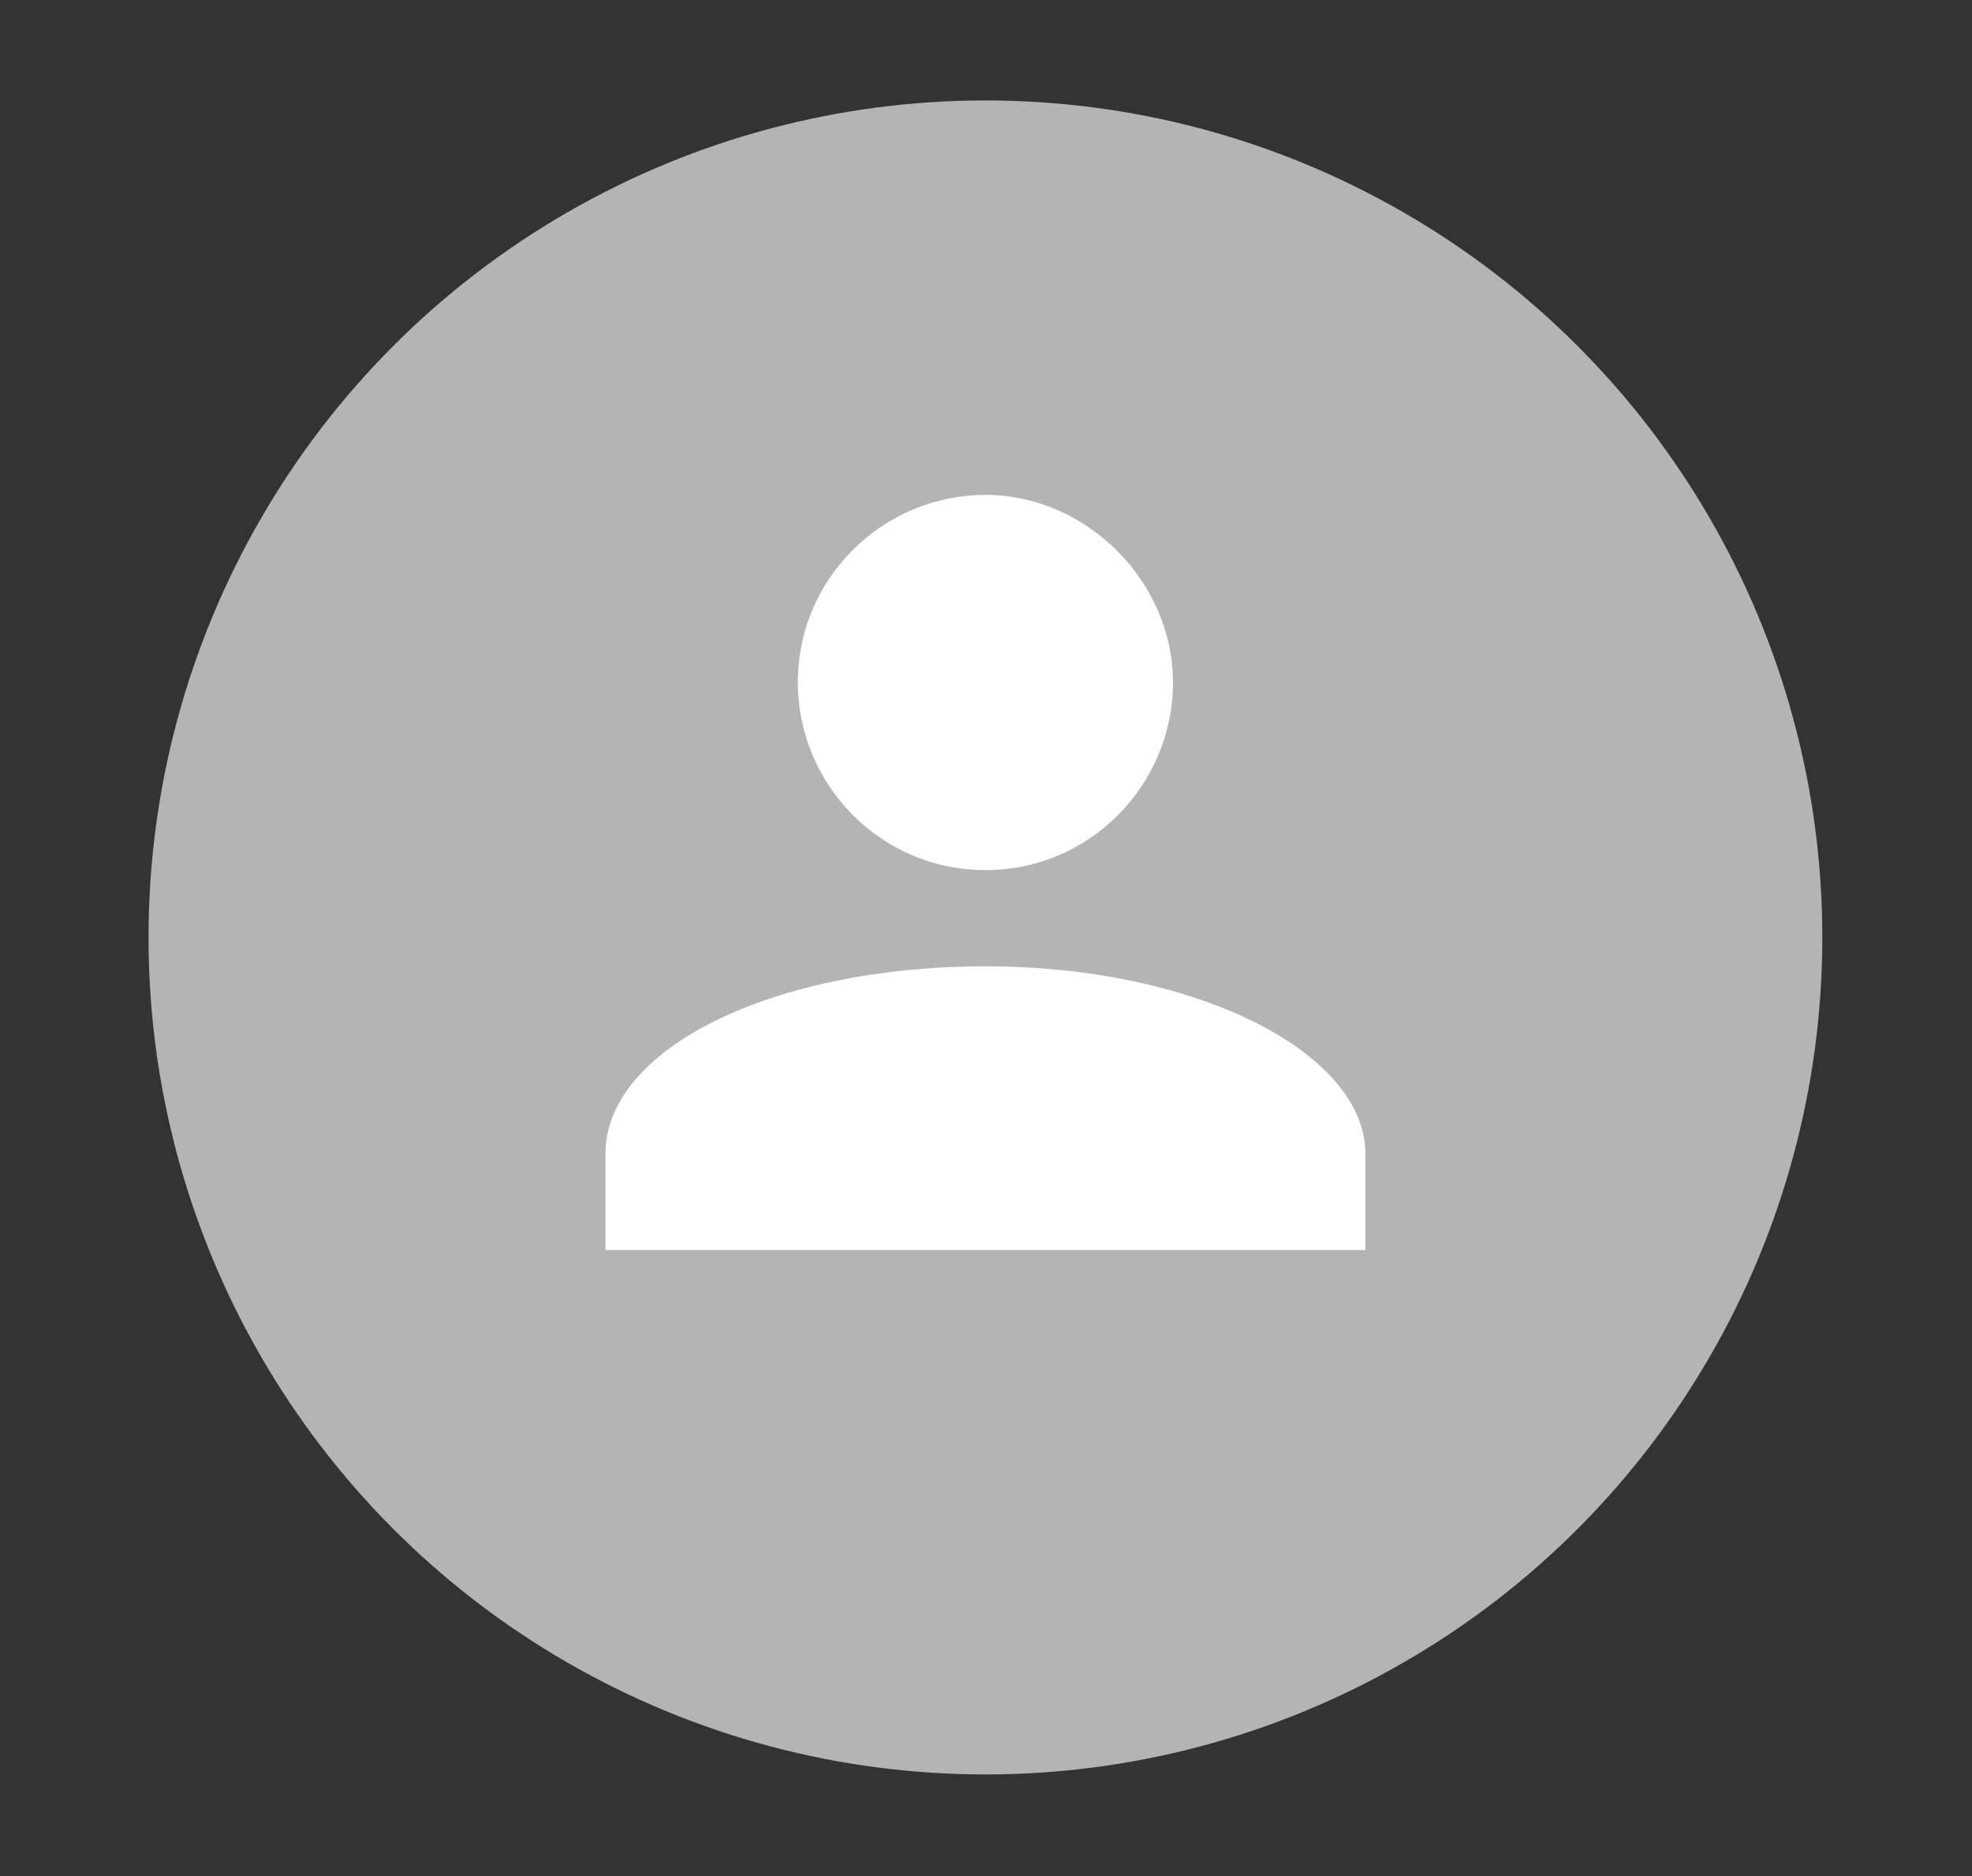 <?xml version="1.0" encoding="utf-8"?>
<svg version="1.1" id="Layer_1" xmlns="http://www.w3.org/2000/svg" xmlns:xlink="http://www.w3.org/1999/xlink" x="0px" y="0px"
	 viewBox="0 0 41 39" style="enable-background:new 0 0 41 39;" xml:space="preserve">
<rect x="0" y="0" width="41" height="39" fill="#333333" stroke="none"/>
<style type="text/css">
	.st0{fill:#B4B4B4;}
	.st1{fill:#FFFFFF;}
</style>
<g>
	<g id="a">
		<g transform="translate(3.088 2.088)">
			<circle class="st0" cx="17.4" cy="17.4" r="17.4"/>
			<path class="st1" d="M9.5,23.9v-2c0-2.2,3.5-3.9,7.9-3.9s7.9,1.8,7.9,3.9v2H9.5z M13.5,12.1c0-2.2,1.8-3.9,3.9-3.9
				s3.9,1.8,3.9,3.9S19.6,16,17.4,16l0,0C15.2,16,13.5,14.2,13.5,12.1z"/>
		</g>
	</g>
</g>
</svg>
